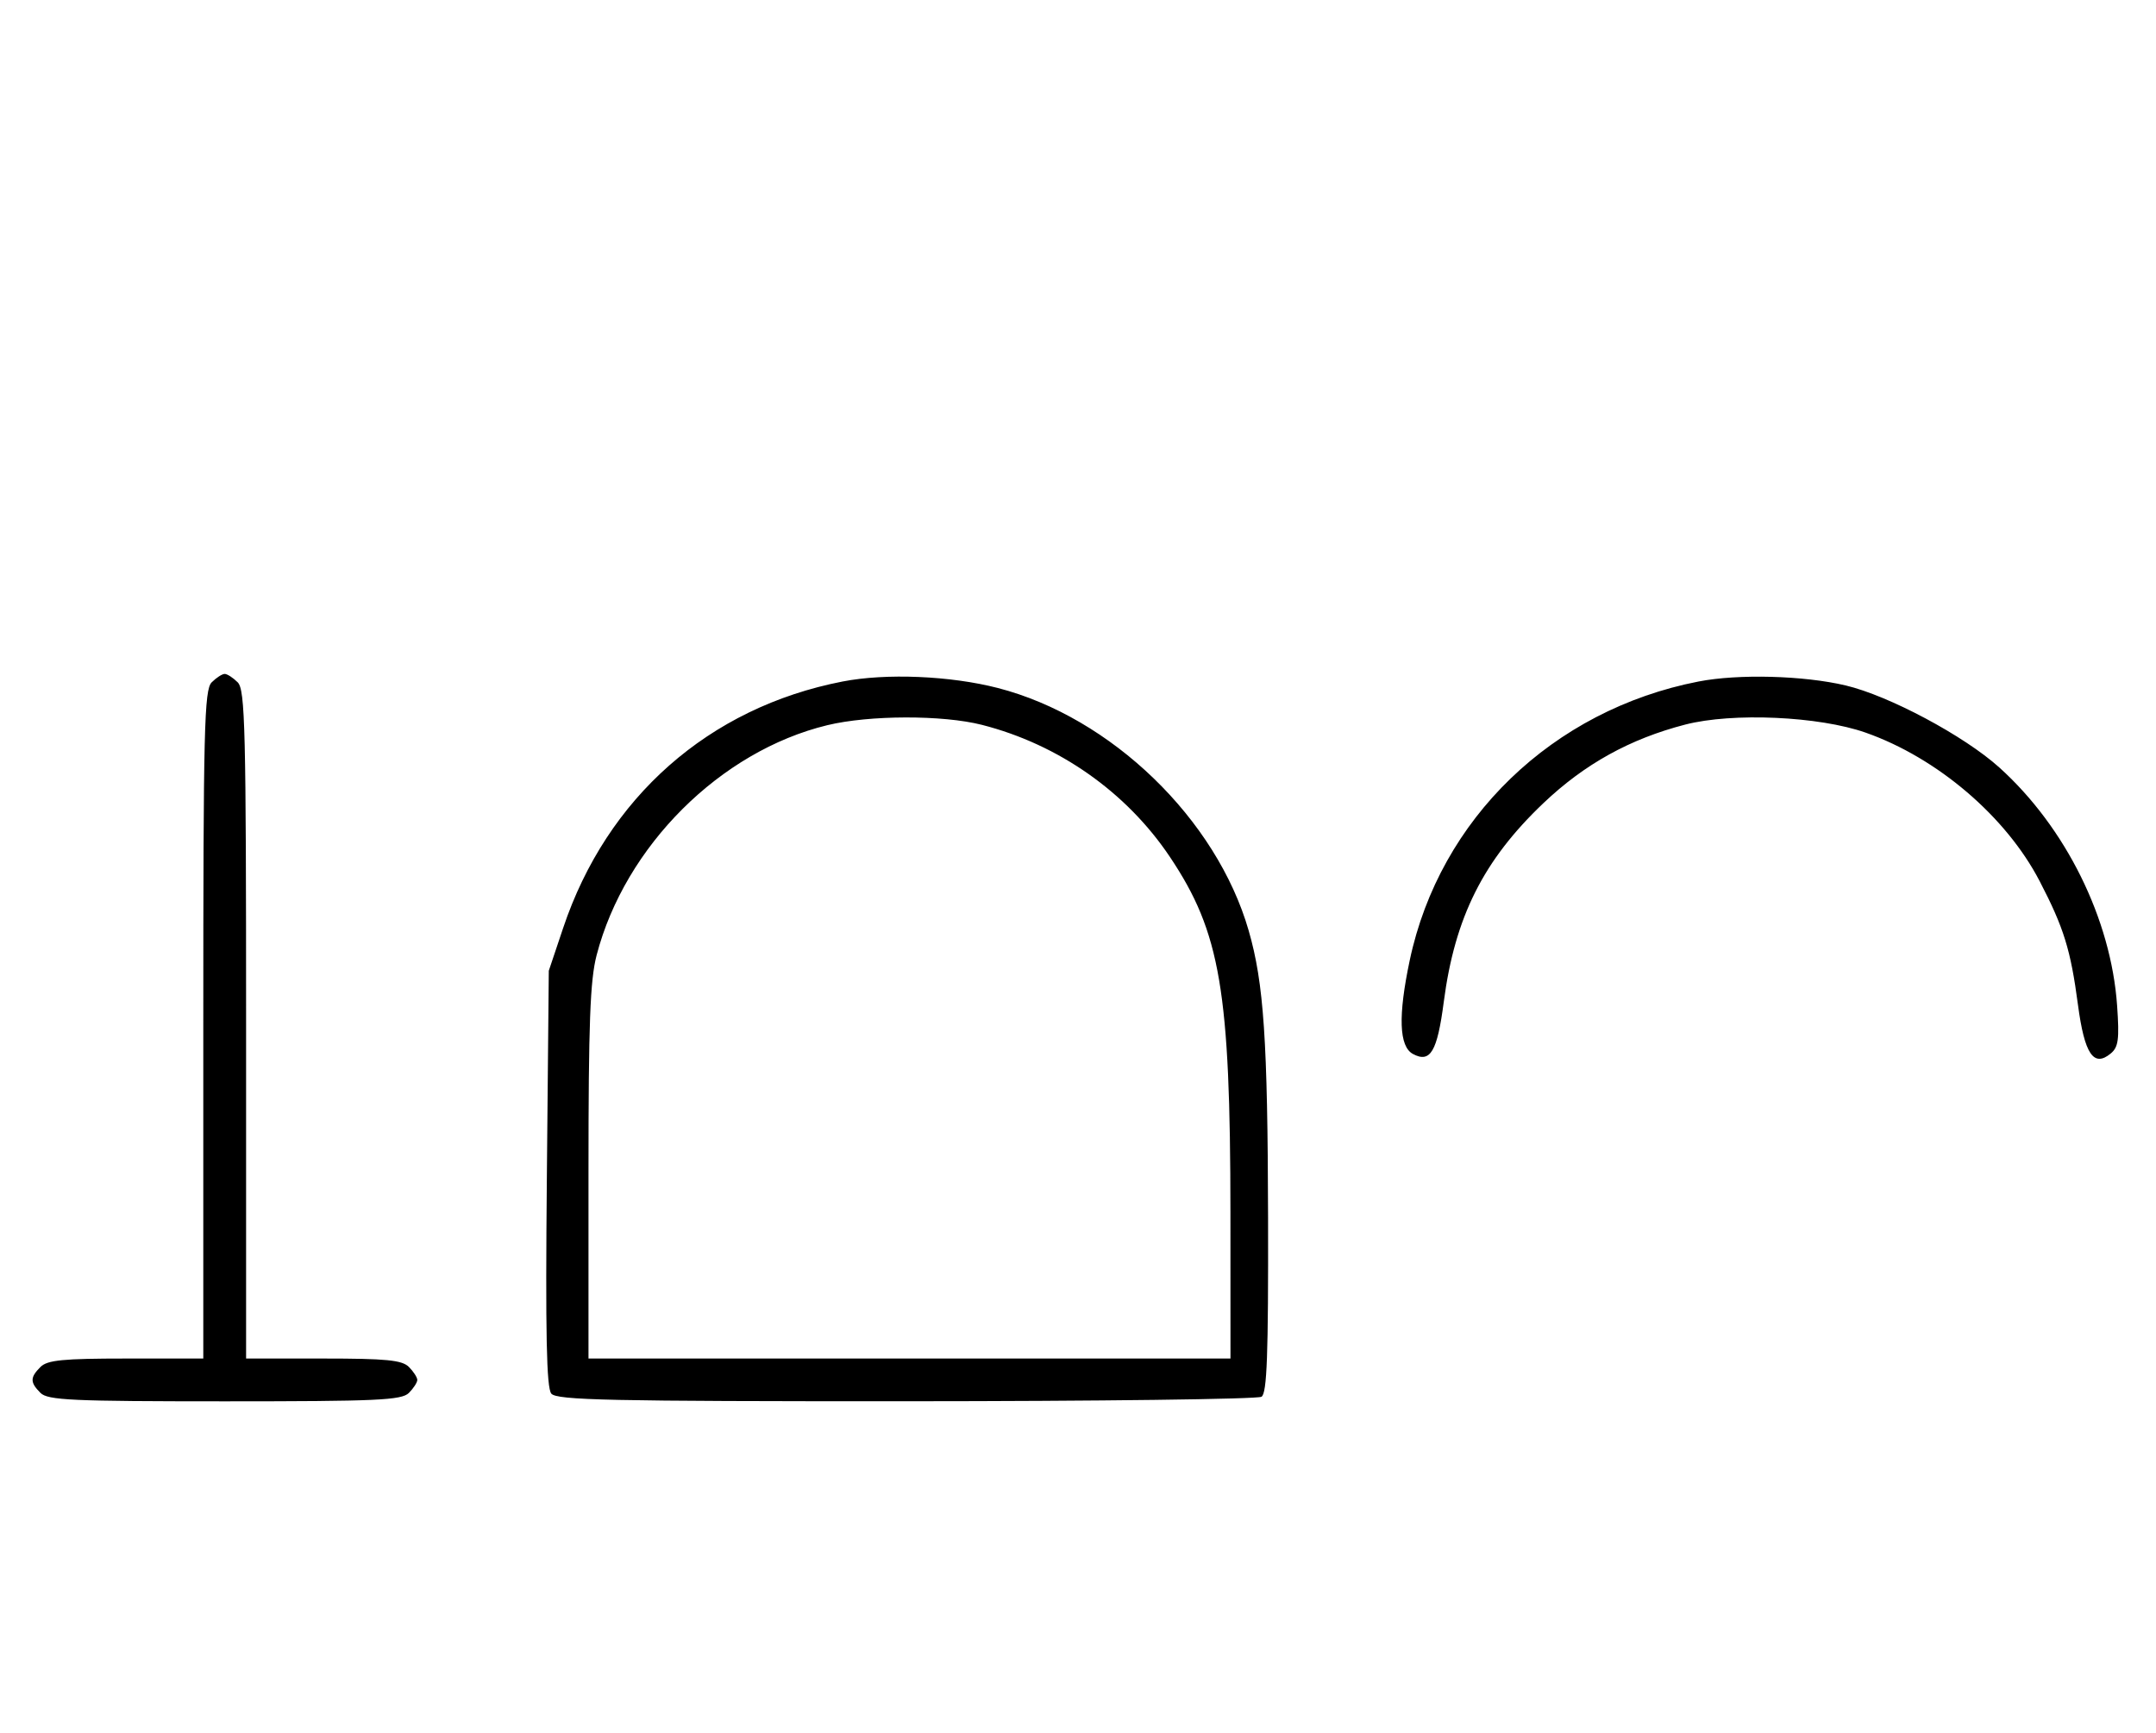 <svg xmlns="http://www.w3.org/2000/svg" width="403" height="324" viewBox="0 0 403 324" version="1.1">
	<path d="M 39.571 127.571 C 38.176 128.966, 38 136.152, 38 191.571 L 38 254 23.571 254 C 11.788 254, 8.855 254.288, 7.571 255.571 C 5.598 257.545, 5.598 258.455, 7.571 260.429 C 8.936 261.793, 13.463 262, 42 262 C 70.537 262, 75.064 261.793, 76.429 260.429 C 77.293 259.564, 78 258.471, 78 258 C 78 257.529, 77.293 256.436, 76.429 255.571 C 75.145 254.288, 72.212 254, 60.429 254 L 46 254 46 191.571 C 46 136.152, 45.824 128.966, 44.429 127.571 C 43.564 126.707, 42.471 126, 42 126 C 41.529 126, 40.436 126.707, 39.571 127.571 M 157.500 127.418 C 132.503 132.281, 113.457 149.082, 105.265 173.500 L 102.580 181.500 102.217 220.309 C 101.945 249.402, 102.153 259.480, 103.049 260.559 C 104.068 261.787, 113.884 261.998, 169.372 261.985 C 205.193 261.976, 235.085 261.598, 235.801 261.144 C 236.828 260.493, 237.086 253.445, 237.028 227.671 C 236.953 194.453, 236.235 183.815, 233.406 174 C 227.387 153.118, 207.720 134.093, 186.500 128.627 C 177.618 126.340, 165.618 125.839, 157.500 127.418 M 317.500 127.418 C 290.214 132.726, 269.111 153.095, 263.511 179.529 C 261.307 189.937, 261.504 195.664, 264.117 197.062 C 267.365 198.801, 268.656 196.613, 269.871 187.308 C 271.940 171.469, 277.277 160.826, 288.500 150.155 C 296.190 142.844, 304.665 138.148, 315 135.472 C 323.831 133.185, 339.997 133.906, 348.723 136.976 C 362.130 141.693, 374.989 152.673, 381.261 164.762 C 385.781 173.473, 387.049 177.569, 388.413 187.863 C 389.635 197.080, 391.345 199.619, 394.543 196.964 C 395.976 195.775, 396.169 194.320, 395.731 188.022 C 394.602 171.818, 386.128 154.685, 373.703 143.485 C 367.144 137.572, 353.061 130.055, 344.974 128.150 C 337.104 126.296, 324.935 125.972, 317.500 127.418 M 154.645 135.584 C 134.654 140.423, 116.831 158.195, 111.520 178.584 C 110.301 183.265, 110 191.307, 110 219.210 L 110 254 170 254 L 230 254 229.992 226.750 C 229.979 185.290, 228.118 174.324, 218.702 160.247 C 210.584 148.109, 197.895 139.186, 183.540 135.522 C 176.221 133.653, 162.499 133.683, 154.645 135.584 " stroke="none" fill="black" fill-rule="evenodd"/>
</svg>